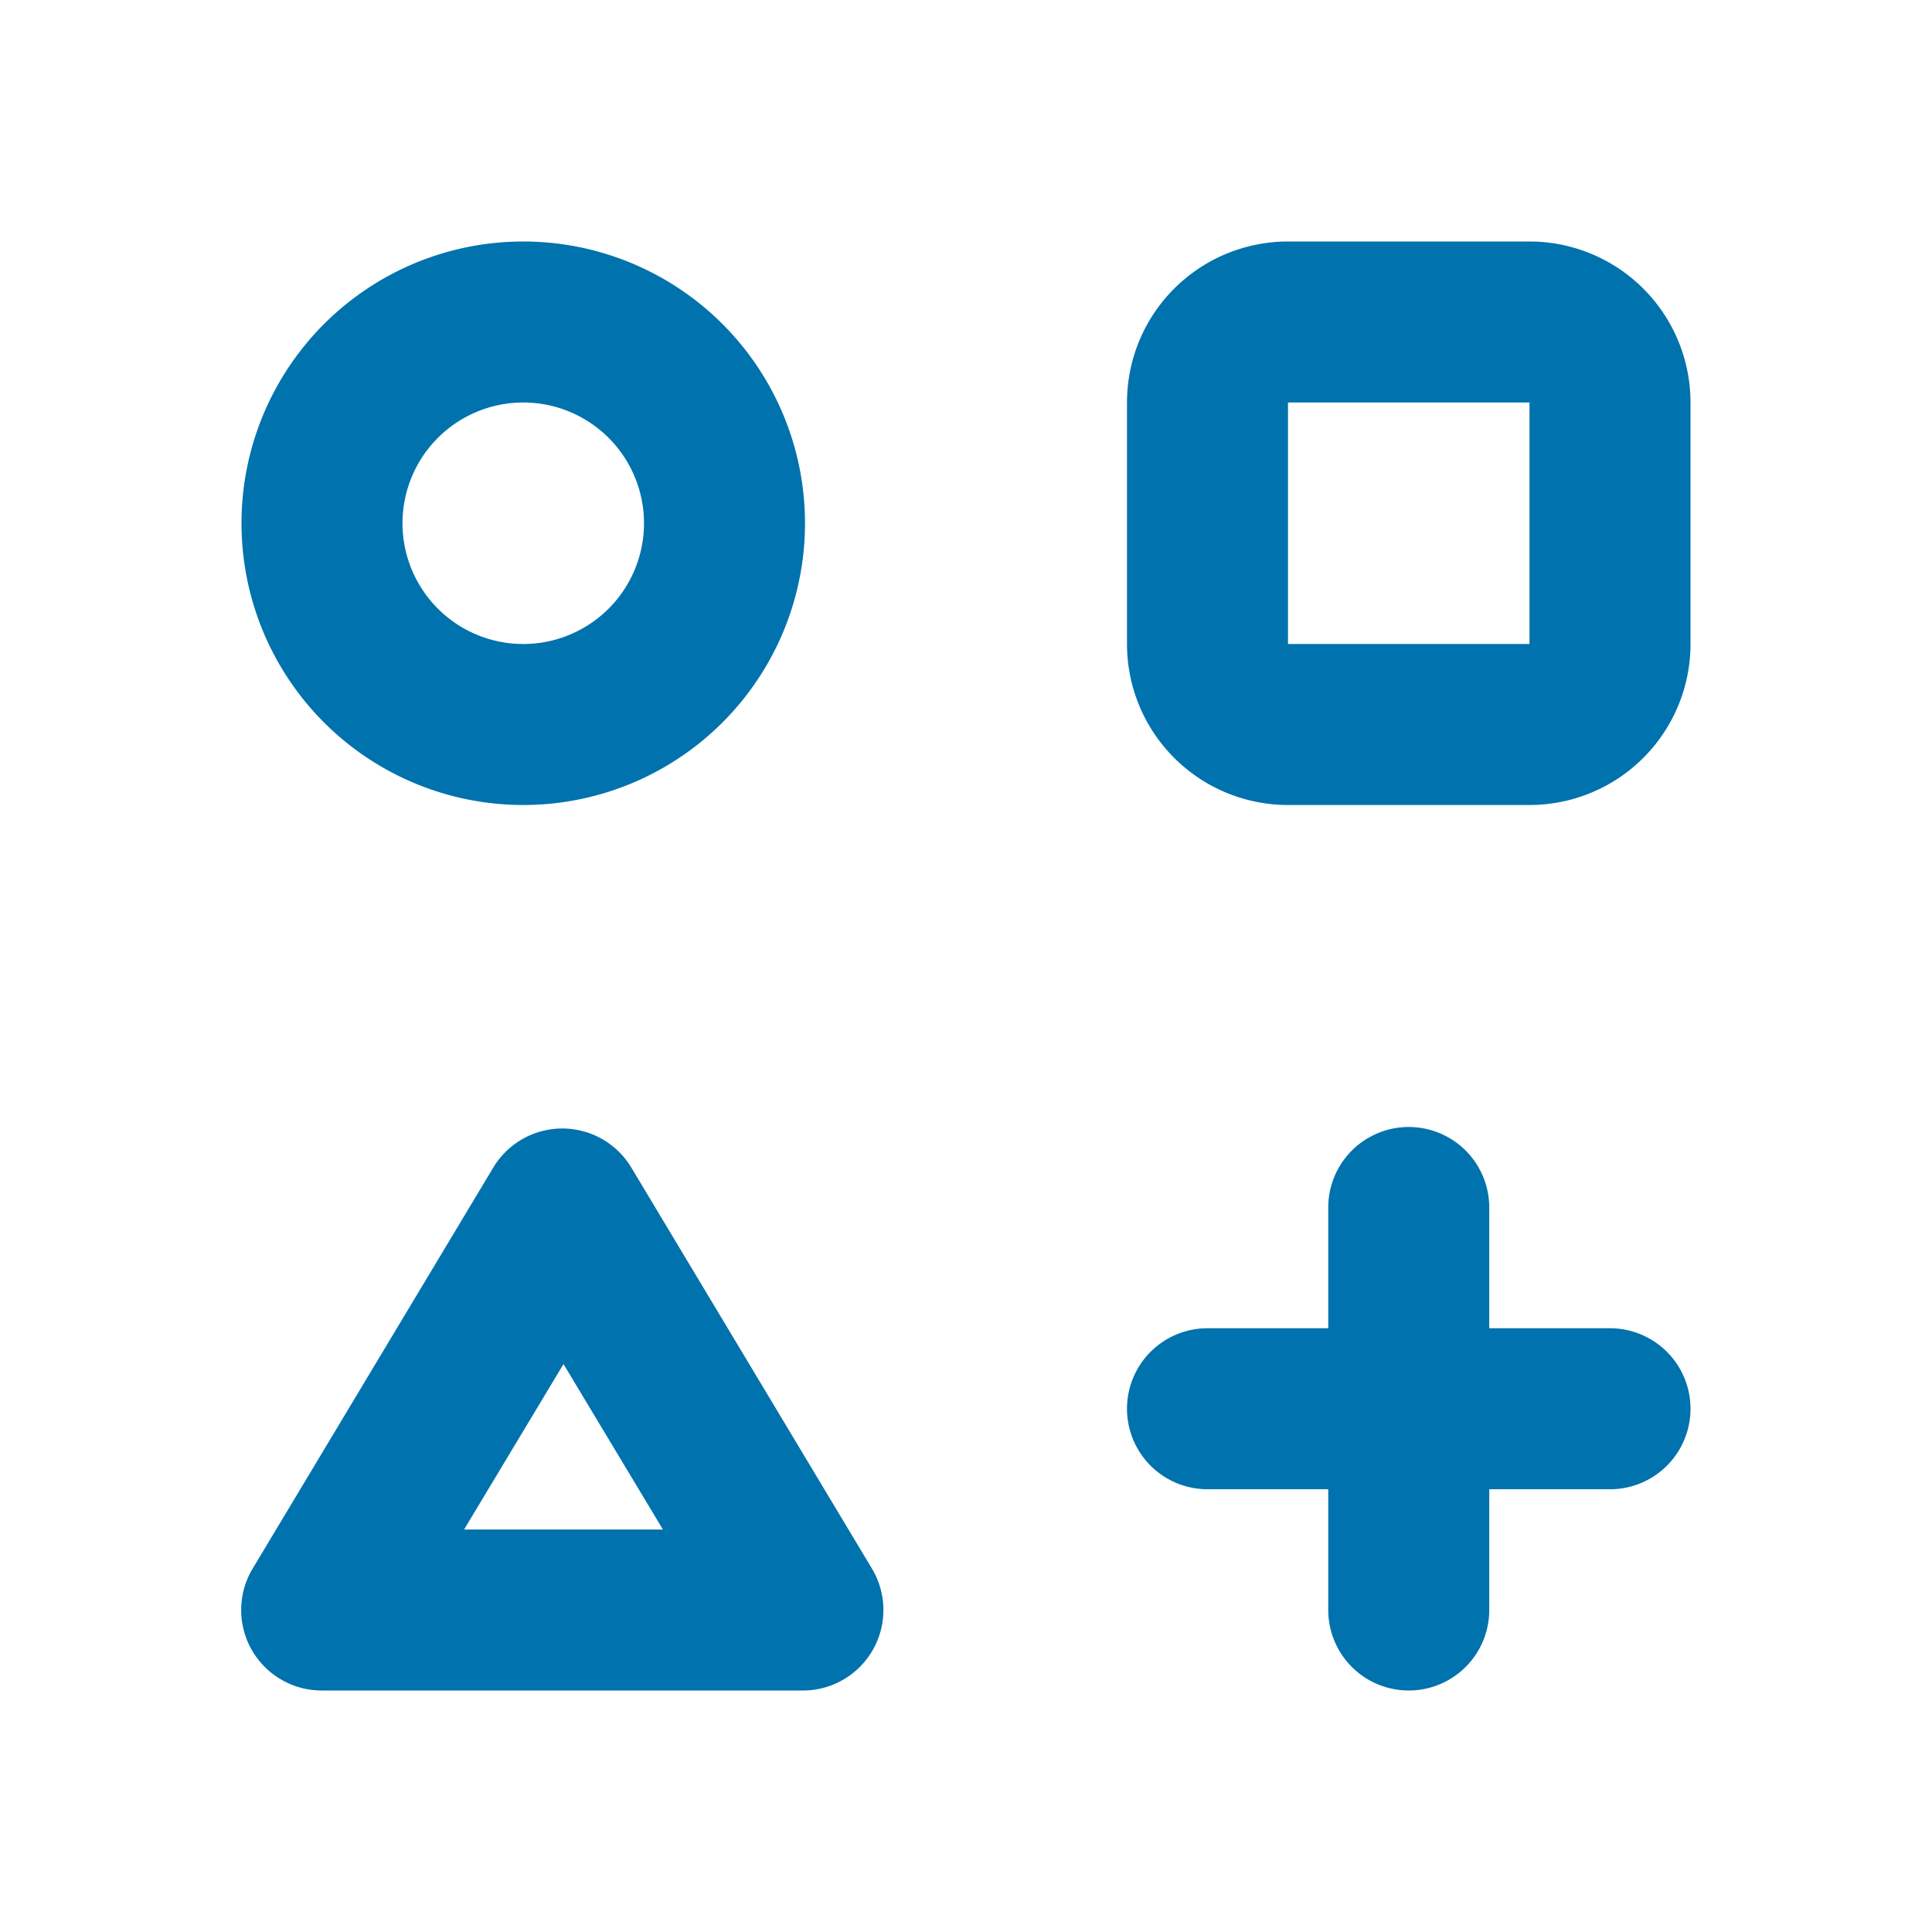 <svg xmlns="http://www.w3.org/2000/svg" xmlns:xlink="http://www.w3.org/1999/xlink" viewBox="0 0 48 48"><defs><style>.cls-1{fill:#0072ad;}.cls-2{opacity:0;}.cls-3{clip-path:url(#clip-path);}</style><clipPath id="clip-path"><rect class="cls-1" width="48" height="48"/></clipPath></defs><g id="icones"><g class="cls-2"><rect class="cls-1" width="48" height="48"/><g class="cls-3"><g class="cls-2"><rect class="cls-1" width="48" height="48"/><g class="cls-3"><rect class="cls-1" width="48" height="48"/></g></g></g></g><path class="cls-1" d="M40,33H37V30a2,2,0,0,0-4,0v3H30a2,2,0,0,0,0,4h3v3a2,2,0,0,0,4,0V37h3a2,2,0,0,0,0-4"/><path class="cls-1" d="M38,20H32a4,4,0,0,1-4-4V10a4,4,0,0,1,4-4h6a4,4,0,0,1,4,4v6A4,4,0,0,1,38,20ZM32,10h0v6h6V10Z"/><path class="cls-1" d="M13,20a7,7,0,1,1,7-7A7,7,0,0,1,13,20Zm0-10a3,3,0,1,0,3,3A3,3,0,0,0,13,10Z"/><path class="cls-1" d="M20,42H8a2,2,0,0,1-1.74-1,2,2,0,0,1,0-2l6-10a2,2,0,0,1,3.42,0l6,10a2,2,0,0,1,0,2A2,2,0,0,1,20,42Zm-8.47-4h4.94L14,33.89Z"/></g></svg>